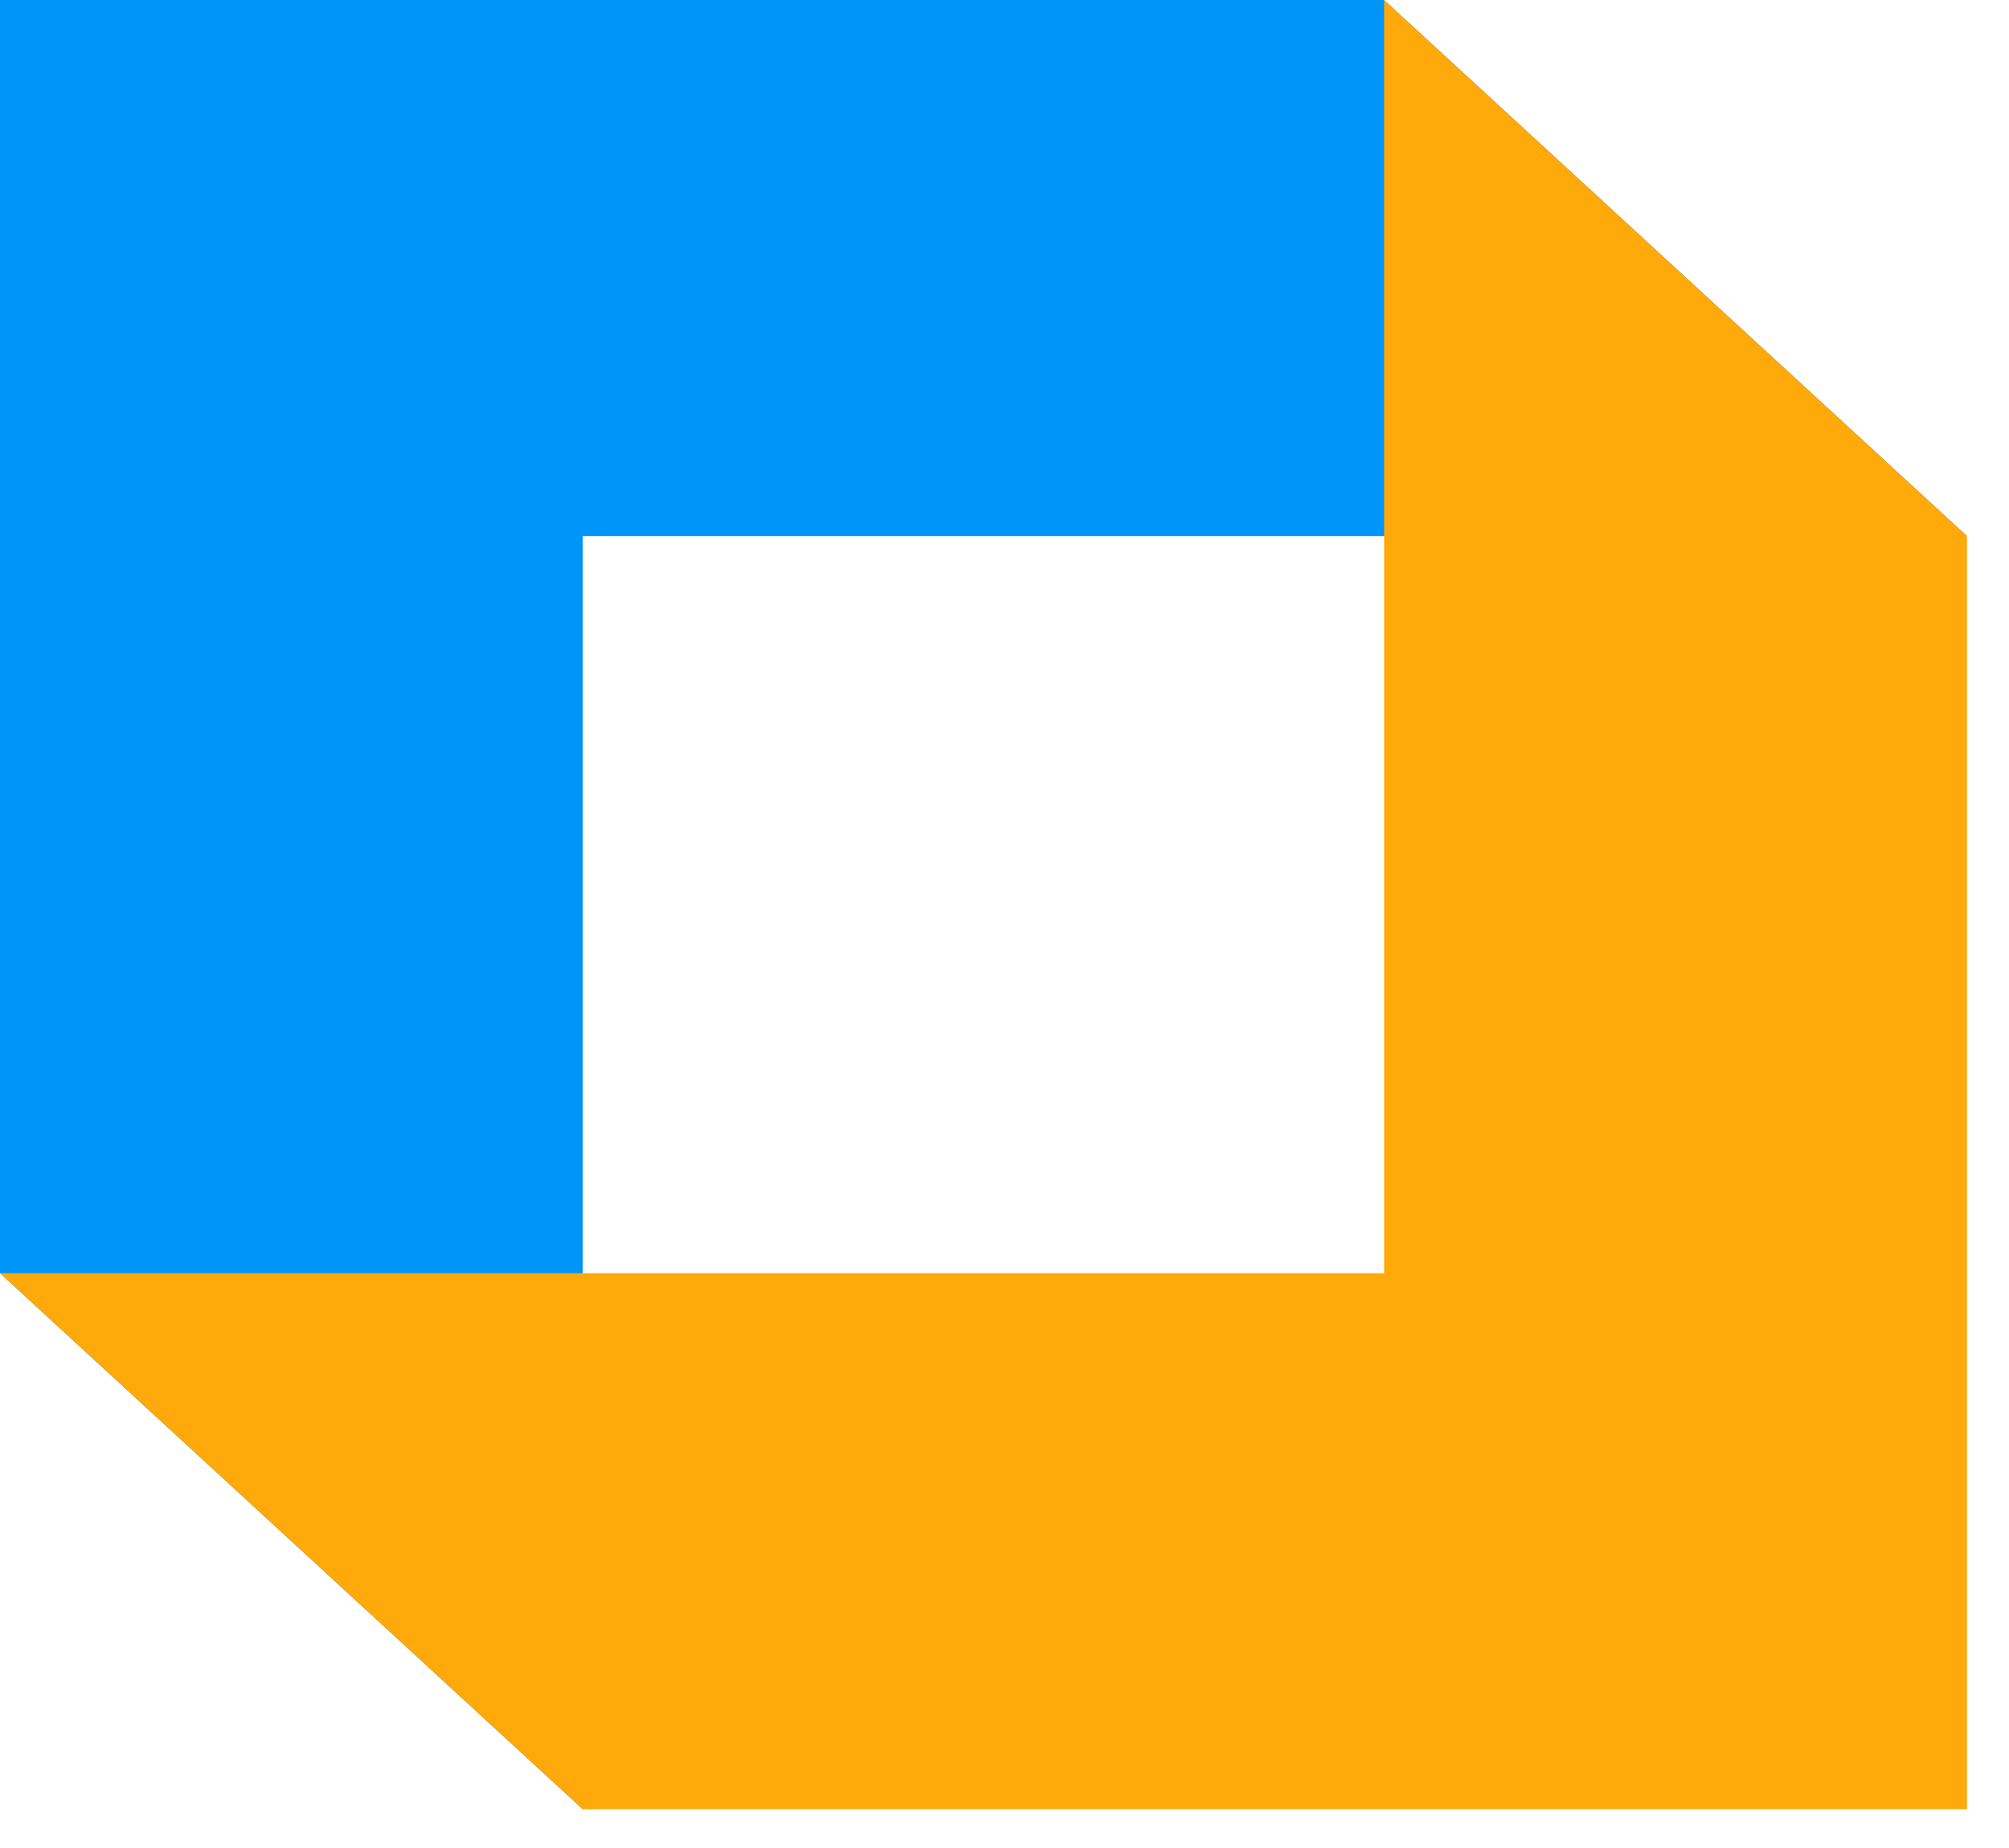<svg width="25" height="23" viewBox="0 0 25 23" fill="none" xmlns="http://www.w3.org/2000/svg">
<path fill-rule="evenodd" clip-rule="evenodd" d="M17.224 0H1.14441e-05L7.252 6.672H24.477L17.224 0ZM7.252 6.672V22.518L0 15.846V4.29153e-06L7.252 6.672Z" fill="#0095F8"/>
<path fill-rule="evenodd" clip-rule="evenodd" d="M7.252 22.518L24.477 22.518L17.224 15.846L-0 15.846L7.252 22.518ZM17.224 15.846L17.224 -2.86102e-05L24.477 6.672L24.477 22.518L17.224 15.846Z" fill="#FFA90A"/>
</svg>
